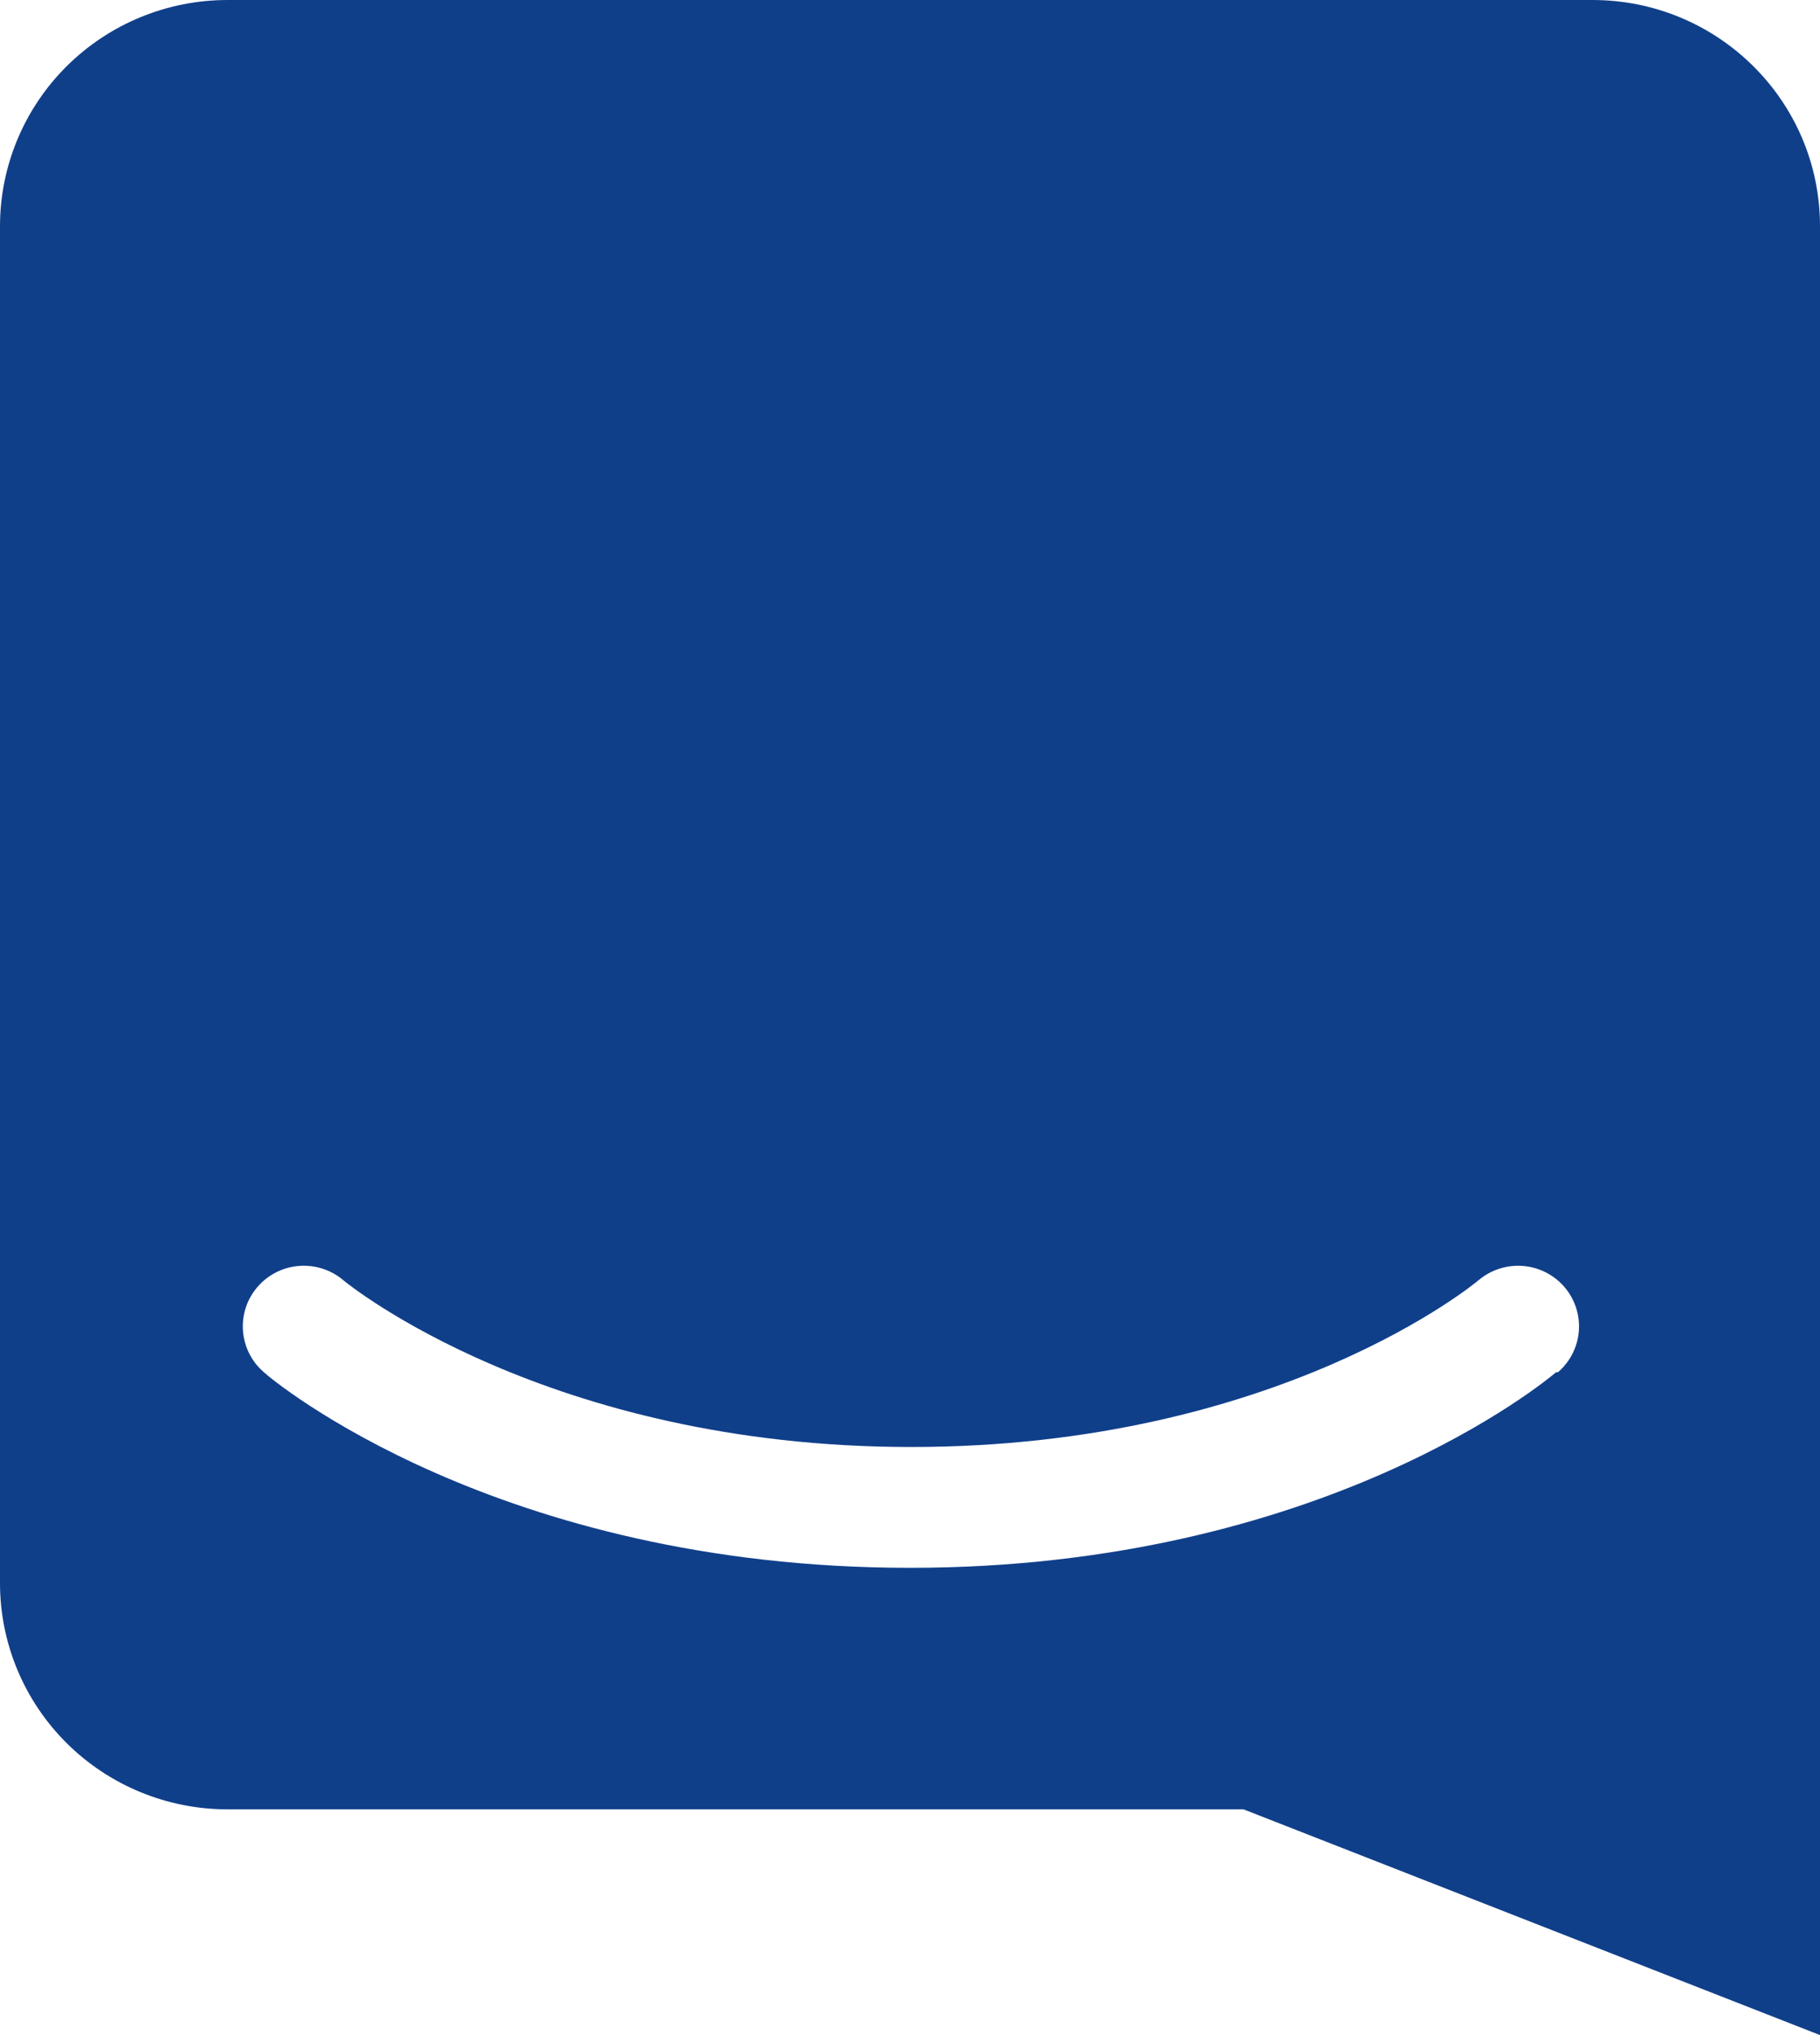 <?xml version="1.0" encoding="UTF-8"?>
<svg width="34px" height="38px" viewBox="0 0 34 38" version="1.1" xmlns="http://www.w3.org/2000/svg" xmlns:xlink="http://www.w3.org/1999/xlink">
    <!-- Generator: Sketch 50.2 (55047) - http://www.bohemiancoding.com/sketch -->
    <title>Shape</title>
    <desc>Created with Sketch.</desc>
    <defs></defs>
    <g id="New-Section" stroke="none" stroke-width="1" fill="none" fill-rule="evenodd">
        <g id="Search-Rates---Main" transform="translate(-1011, -1161)" fill="#103F8A" fill-rule="nonzero">
            <g id="Group-7" transform="translate(207, 458)">
                <g id="Group-4" transform="translate(706, 473)">
                    <path d="M132,234.215 C131.995,231.885 130.093,230 127.75,230 L102.25,230 C101.123,230 100.042,230.445 99.245,231.237 C98.448,232.03 98,233.104 98,234.224 L98,259.561 C98,260.681 98.448,261.756 99.245,262.548 C100.042,263.34 101.123,263.785 102.25,263.785 L121.231,263.785 L132,268 L132,259.561 L132,234.215 Z M127.07,255.623 C126.896,255.771 122.696,259.275 115,259.275 C107.304,259.275 103.084,255.771 102.93,255.623 C102.454,255.214 102.402,254.499 102.814,254.026 C103.225,253.553 103.944,253.502 104.42,253.91 C104.484,253.965 108.233,257.019 115.02,257.019 C121.886,257.019 125.58,253.94 125.615,253.91 C125.923,253.646 126.349,253.565 126.733,253.697 C127.118,253.83 127.402,254.157 127.478,254.554 C127.555,254.951 127.412,255.358 127.105,255.623 L127.07,255.623 Z" id="Shape"></path>
                </g>
            </g>
        </g>
    </g>
</svg>